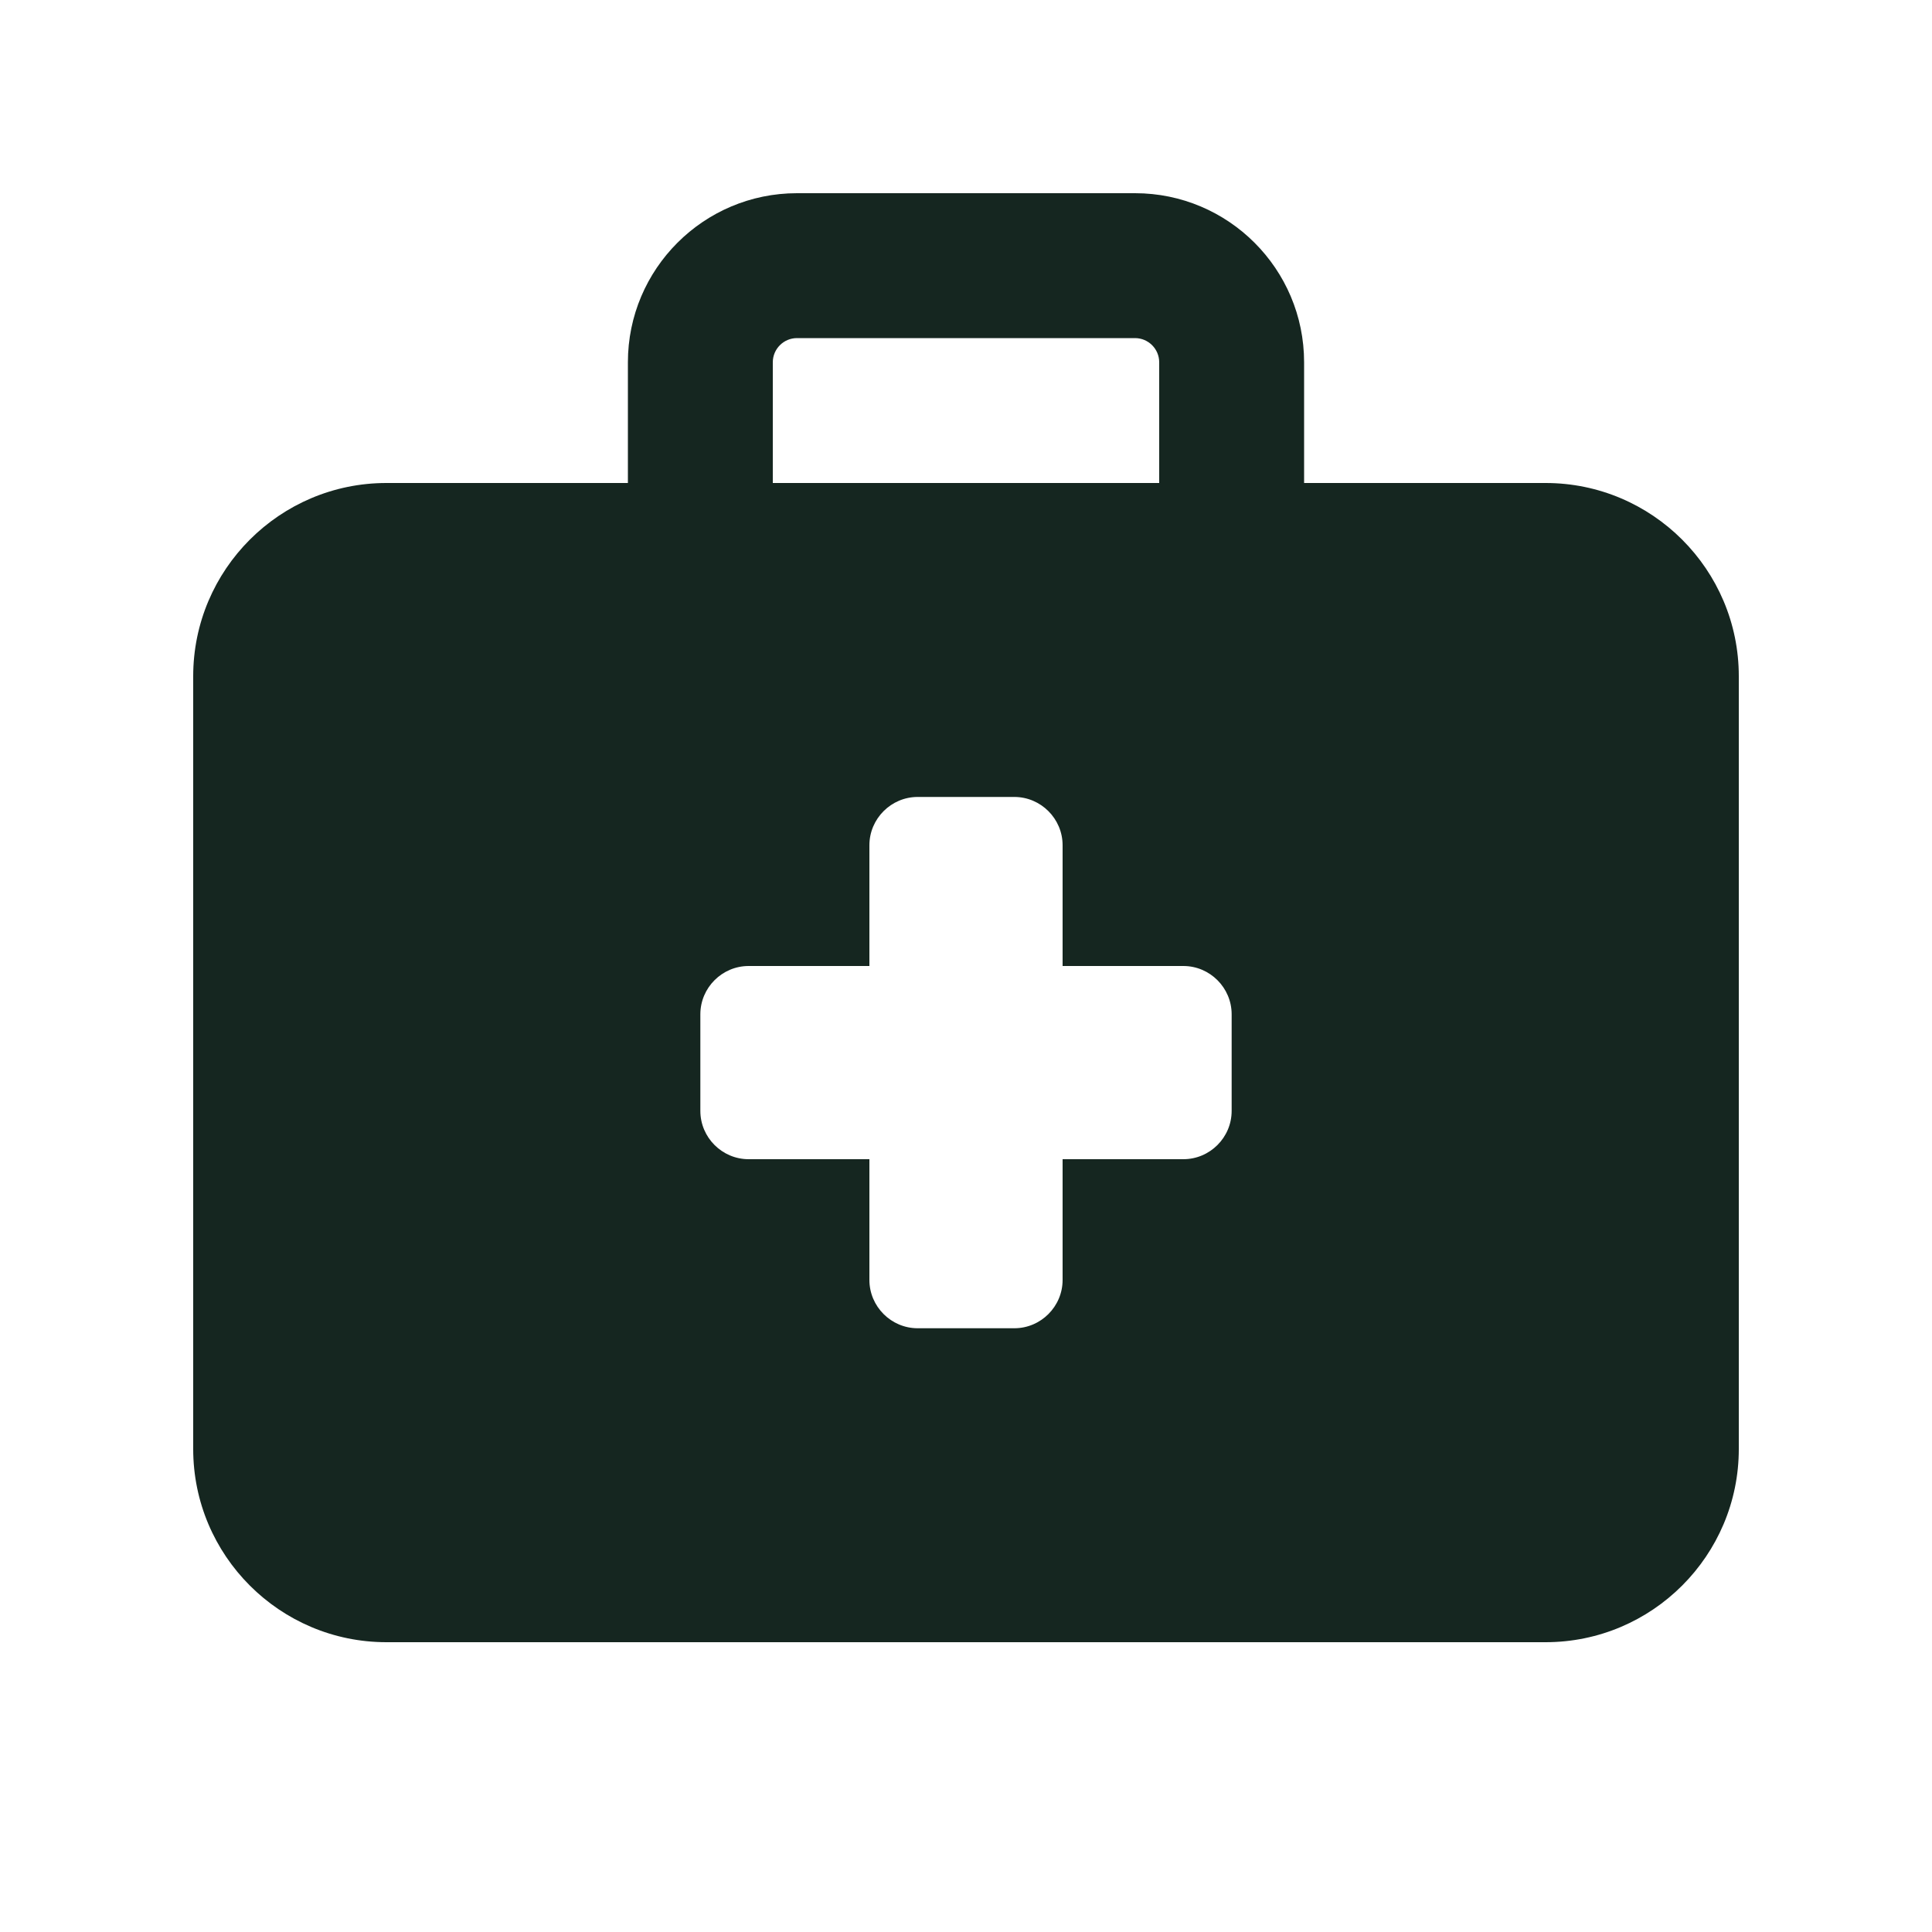 <svg xmlns="http://www.w3.org/2000/svg" viewBox="0 0 640 640"><!--! Font Awesome Free 7.0.0 by @fontawesome - https://fontawesome.com License - https://fontawesome.com/license/free (Icons: CC BY 4.0, Fonts: SIL OFL 1.1, Code: MIT License) Copyright 2025 Fonticons, Inc. --><path fill="#152620" d="M264 112L376 112C380.4 112 384 115.6 384 120L384 160L256 160L256 120C256 115.6 259.6 112 264 112zM208 120L208 160L128 160C92.7 160 64 188.7 64 224L64 480C64 515.3 92.7 544 128 544L512 544C547.3 544 576 515.3 576 480L576 224C576 188.7 547.3 160 512 160L432 160L432 120C432 89.1 406.9 64 376 64L264 64C233.1 64 208 89.1 208 120zM288 280C288 271.2 295.2 264 304 264L336 264C344.8 264 352 271.2 352 280L352 320L392 320C400.8 320 408 327.2 408 336L408 368C408 376.8 400.8 384 392 384L352 384L352 424C352 432.8 344.8 440 336 440L304 440C295.2 440 288 432.8 288 424L288 384L248 384C239.2 384 232 376.8 232 368L232 336C232 327.2 239.2 320 248 320L288 320L288 280z"/></svg>